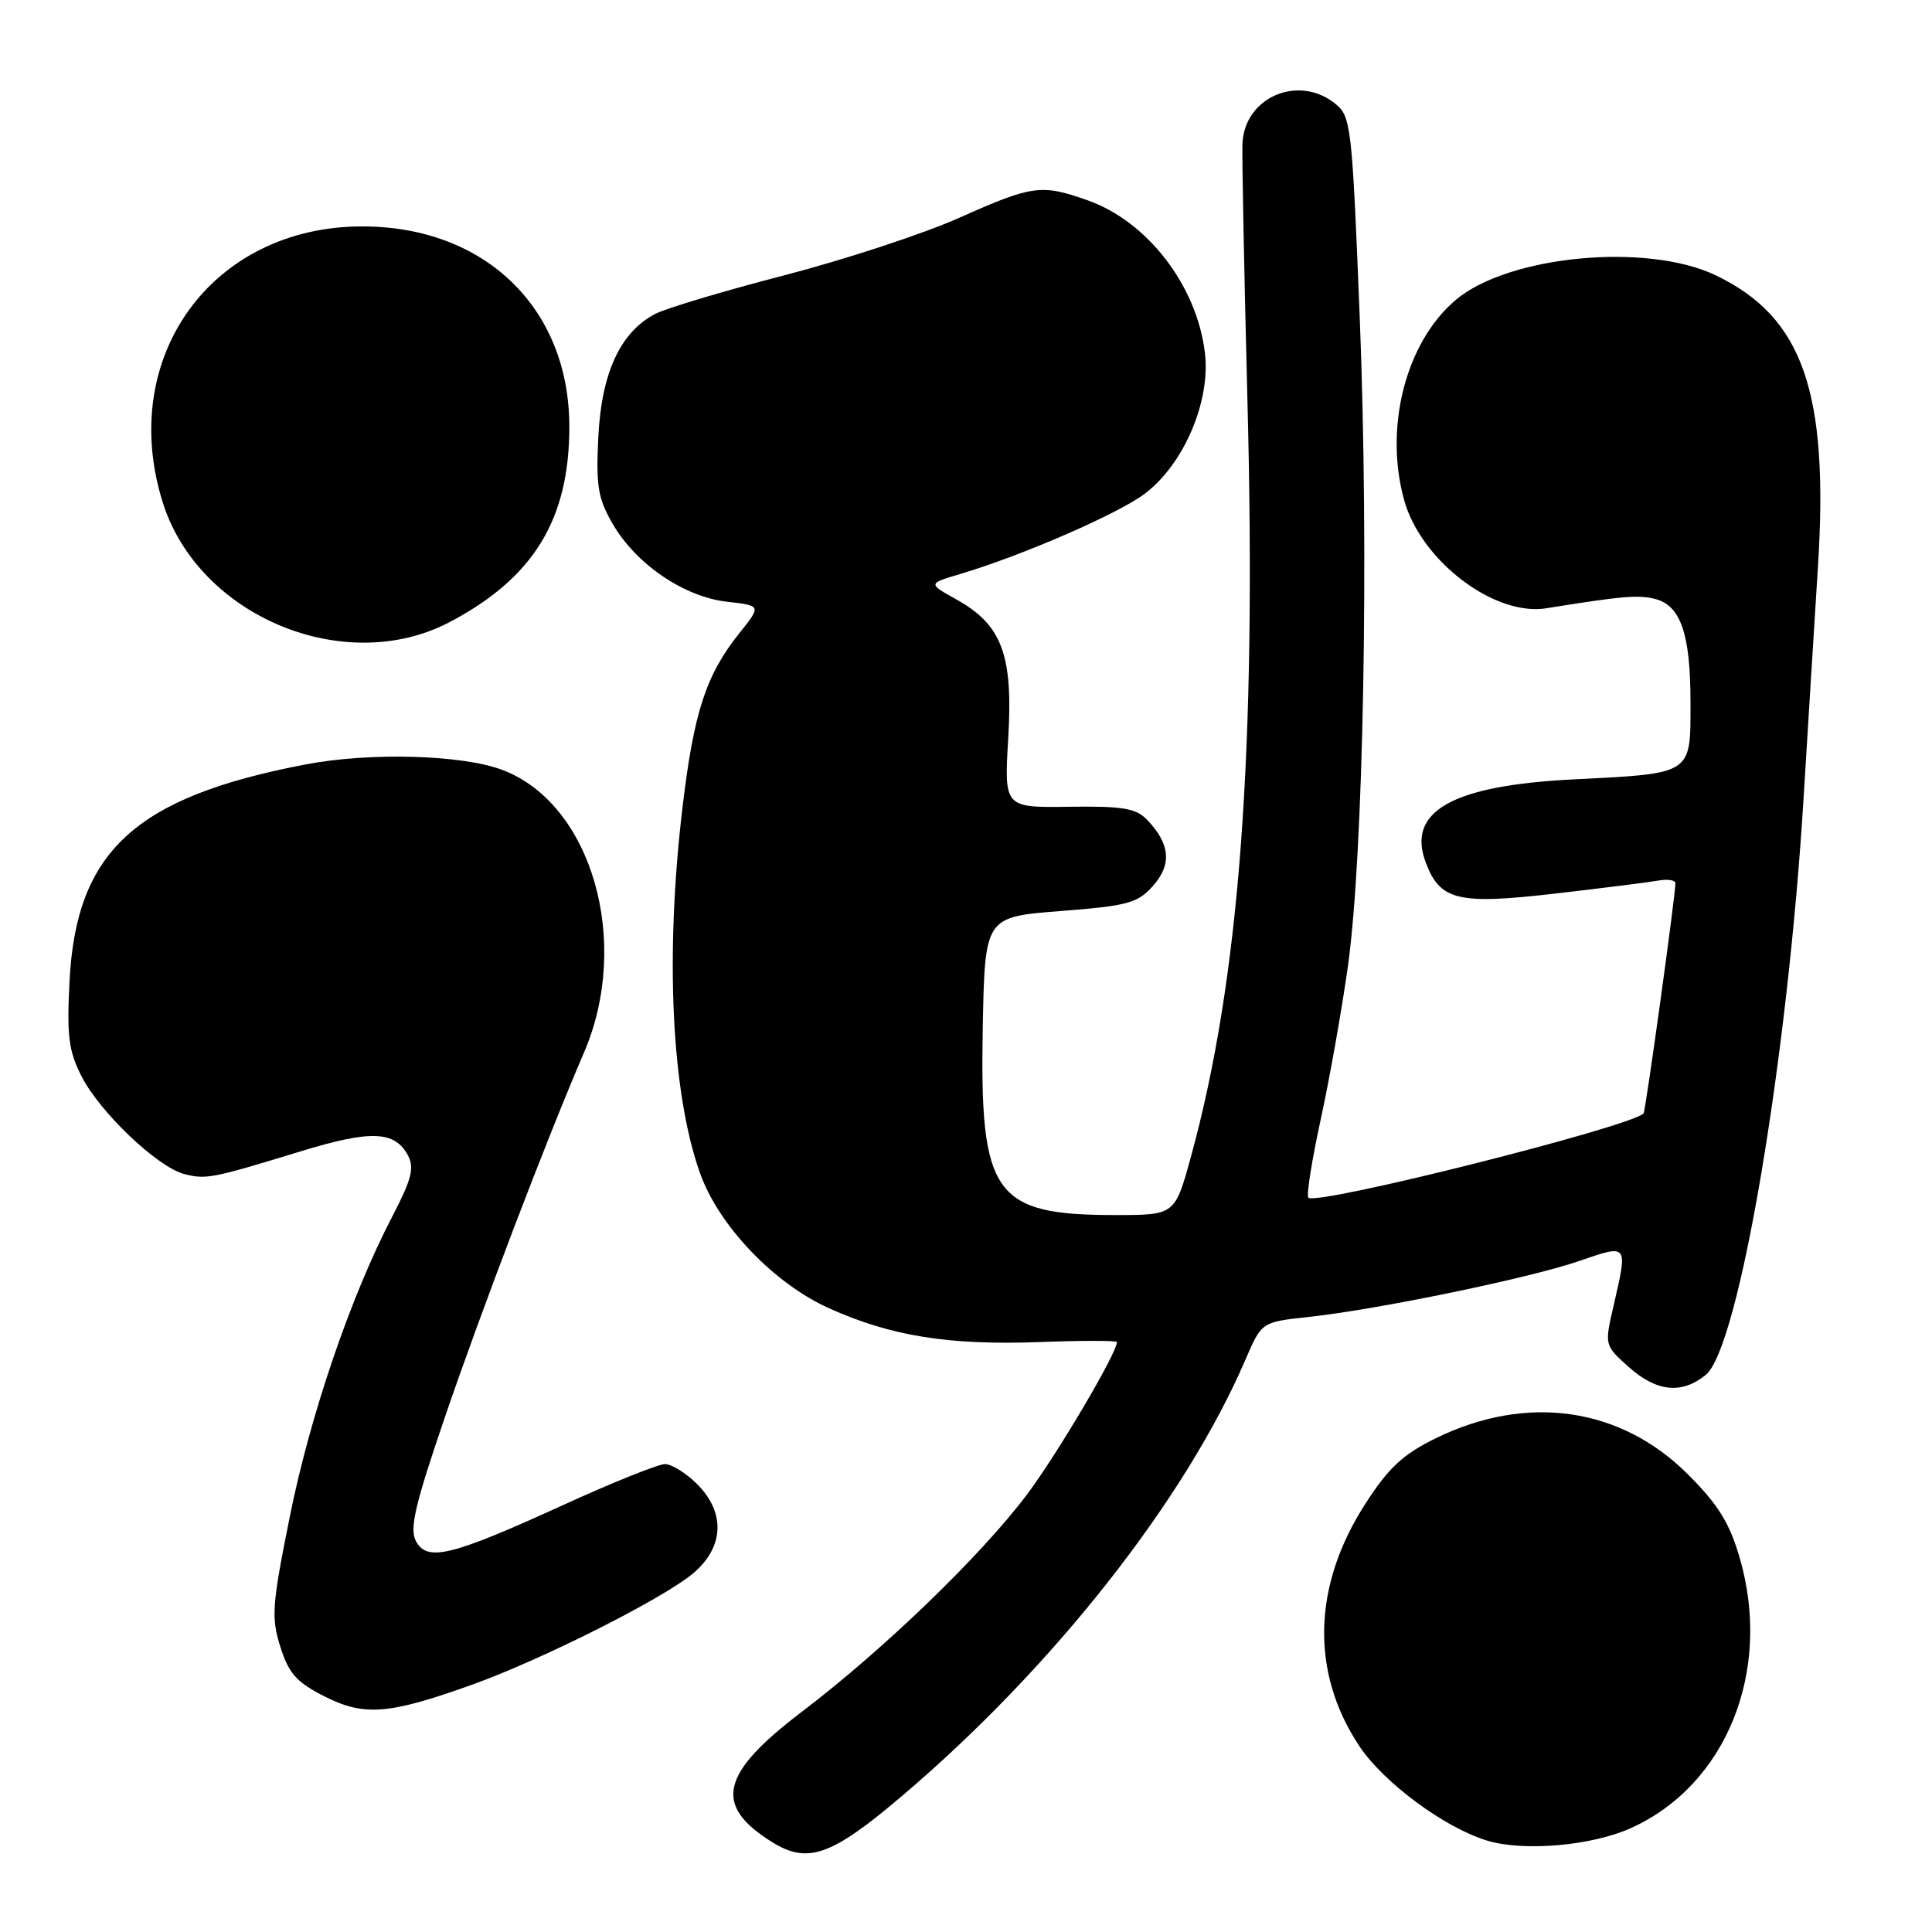 <?xml version="1.0" encoding="UTF-8" standalone="no"?>
<!DOCTYPE svg PUBLIC "-//W3C//DTD SVG 1.1//EN" "http://www.w3.org/Graphics/SVG/1.1/DTD/svg11.dtd" >
<svg xmlns="http://www.w3.org/2000/svg" xmlns:xlink="http://www.w3.org/1999/xlink" version="1.1" viewBox="0 0 256 256">
 <g >
 <path fill="currentColor"
d=" M 119.47 238.02 C 139.51 221.01 157.02 198.77 165.03 180.16 C 167.17 175.18 167.17 175.18 173.34 174.51 C 182.53 173.52 202.71 169.35 209.25 167.09 C 215.78 164.84 215.71 164.76 213.80 173.05 C 212.60 178.25 212.60 178.25 215.81 181.13 C 219.52 184.43 222.82 184.78 226.02 182.18 C 230.41 178.63 236.88 140.41 239.00 105.50 C 239.61 95.60 240.45 81.97 240.88 75.21 C 242.36 51.91 238.89 42.00 227.32 36.47 C 218.23 32.12 199.90 33.85 192.92 39.72 C 186.29 45.30 183.37 56.60 186.06 66.28 C 188.29 74.31 198.02 81.71 204.89 80.60 C 214.87 78.99 217.07 78.80 219.27 79.35 C 222.70 80.21 224.00 83.98 224.00 93.07 C 224.00 102.72 224.39 102.47 208.36 103.28 C 192.37 104.10 186.35 107.52 188.93 114.32 C 190.83 119.32 193.20 119.89 206.00 118.41 C 212.32 117.68 218.51 116.90 219.75 116.68 C 220.99 116.46 222.00 116.62 222.00 117.03 C 222.00 118.67 218.04 147.29 217.78 147.54 C 215.87 149.37 174.45 159.78 173.37 158.70 C 173.08 158.42 173.82 153.76 175.00 148.34 C 176.18 142.93 177.80 133.78 178.61 128.00 C 180.68 113.16 181.41 73.13 180.17 42.00 C 179.16 16.68 179.02 15.43 176.94 13.75 C 172.05 9.79 164.87 12.88 164.63 19.06 C 164.56 20.95 164.86 36.23 165.29 53.00 C 166.51 99.63 164.27 129.68 157.83 153.18 C 155.69 161.00 155.69 161.00 147.81 161.00 C 131.68 161.00 129.81 158.36 130.22 136.22 C 130.50 121.50 130.50 121.50 140.50 120.72 C 149.48 120.02 150.73 119.68 152.79 117.37 C 155.30 114.54 155.06 111.83 152.01 108.64 C 150.52 107.09 148.80 106.80 141.64 106.90 C 133.05 107.02 133.05 107.02 133.60 97.76 C 134.25 86.77 132.76 82.79 126.73 79.43 C 122.95 77.33 122.95 77.33 127.23 76.06 C 135.47 73.61 148.26 68.04 151.73 65.39 C 156.89 61.46 160.42 53.17 159.66 46.78 C 158.61 37.87 152.05 29.34 144.11 26.54 C 137.97 24.37 136.82 24.53 127.13 28.85 C 122.38 30.97 111.97 34.39 104.00 36.46 C 96.03 38.52 88.31 40.83 86.85 41.58 C 82.21 43.98 79.70 49.39 79.28 57.90 C 78.96 64.44 79.23 66.05 81.21 69.46 C 84.32 74.79 90.65 79.09 96.33 79.73 C 100.89 80.25 100.89 80.25 97.99 83.87 C 93.55 89.43 91.94 94.35 90.44 106.94 C 88.10 126.57 88.97 144.80 92.75 155.43 C 95.22 162.40 102.56 170.08 109.87 173.36 C 118.08 177.05 125.71 178.27 137.75 177.83 C 143.39 177.62 148.00 177.62 148.00 177.83 C 148.00 179.29 140.10 192.67 136.08 198.03 C 129.98 206.14 117.12 218.55 106.26 226.81 C 95.43 235.04 94.48 239.21 102.31 244.09 C 107.03 247.03 110.18 245.91 119.47 238.02 Z  M 216.11 242.23 C 228.77 236.52 234.87 221.37 230.52 206.43 C 229.18 201.80 227.67 199.37 223.65 195.35 C 214.75 186.45 202.33 184.67 190.28 190.56 C 185.91 192.70 184.01 194.46 180.96 199.19 C 173.93 210.06 173.62 221.56 180.10 231.34 C 183.31 236.19 191.39 242.17 197.05 243.89 C 201.89 245.36 210.92 244.58 216.11 242.23 Z  M 62.50 223.25 C 71.73 219.95 87.86 211.83 91.84 208.48 C 95.95 205.02 96.16 200.43 92.36 196.64 C 90.91 195.19 89.00 194.00 88.11 194.00 C 87.23 194.00 81.10 196.46 74.50 199.48 C 59.75 206.21 56.59 206.98 55.11 204.20 C 54.24 202.58 55.00 199.35 58.93 187.84 C 63.80 173.58 72.43 150.97 77.37 139.50 C 83.70 124.81 78.42 106.50 66.57 102.02 C 61.23 100.00 49.02 99.66 40.50 101.29 C 17.89 105.61 10.08 112.79 9.21 130.07 C 8.84 137.26 9.10 139.27 10.80 142.61 C 13.26 147.42 20.91 154.69 24.46 155.58 C 27.35 156.30 28.08 156.16 40.00 152.51 C 49.14 149.72 52.31 149.85 54.04 153.07 C 54.94 154.75 54.55 156.25 51.94 161.27 C 46.46 171.80 41.09 187.55 38.39 201.01 C 36.04 212.69 35.92 214.35 37.15 218.22 C 38.26 221.74 39.30 222.91 43.00 224.78 C 48.24 227.44 51.50 227.19 62.50 223.25 Z  M 59.60 82.42 C 70.71 76.57 75.45 68.82 75.44 56.52 C 75.43 40.81 64.25 30.00 48.00 30.00 C 28.06 30.00 15.52 47.36 21.57 66.59 C 26.32 81.67 45.70 89.74 59.60 82.42 Z "/>
</g>
</svg>